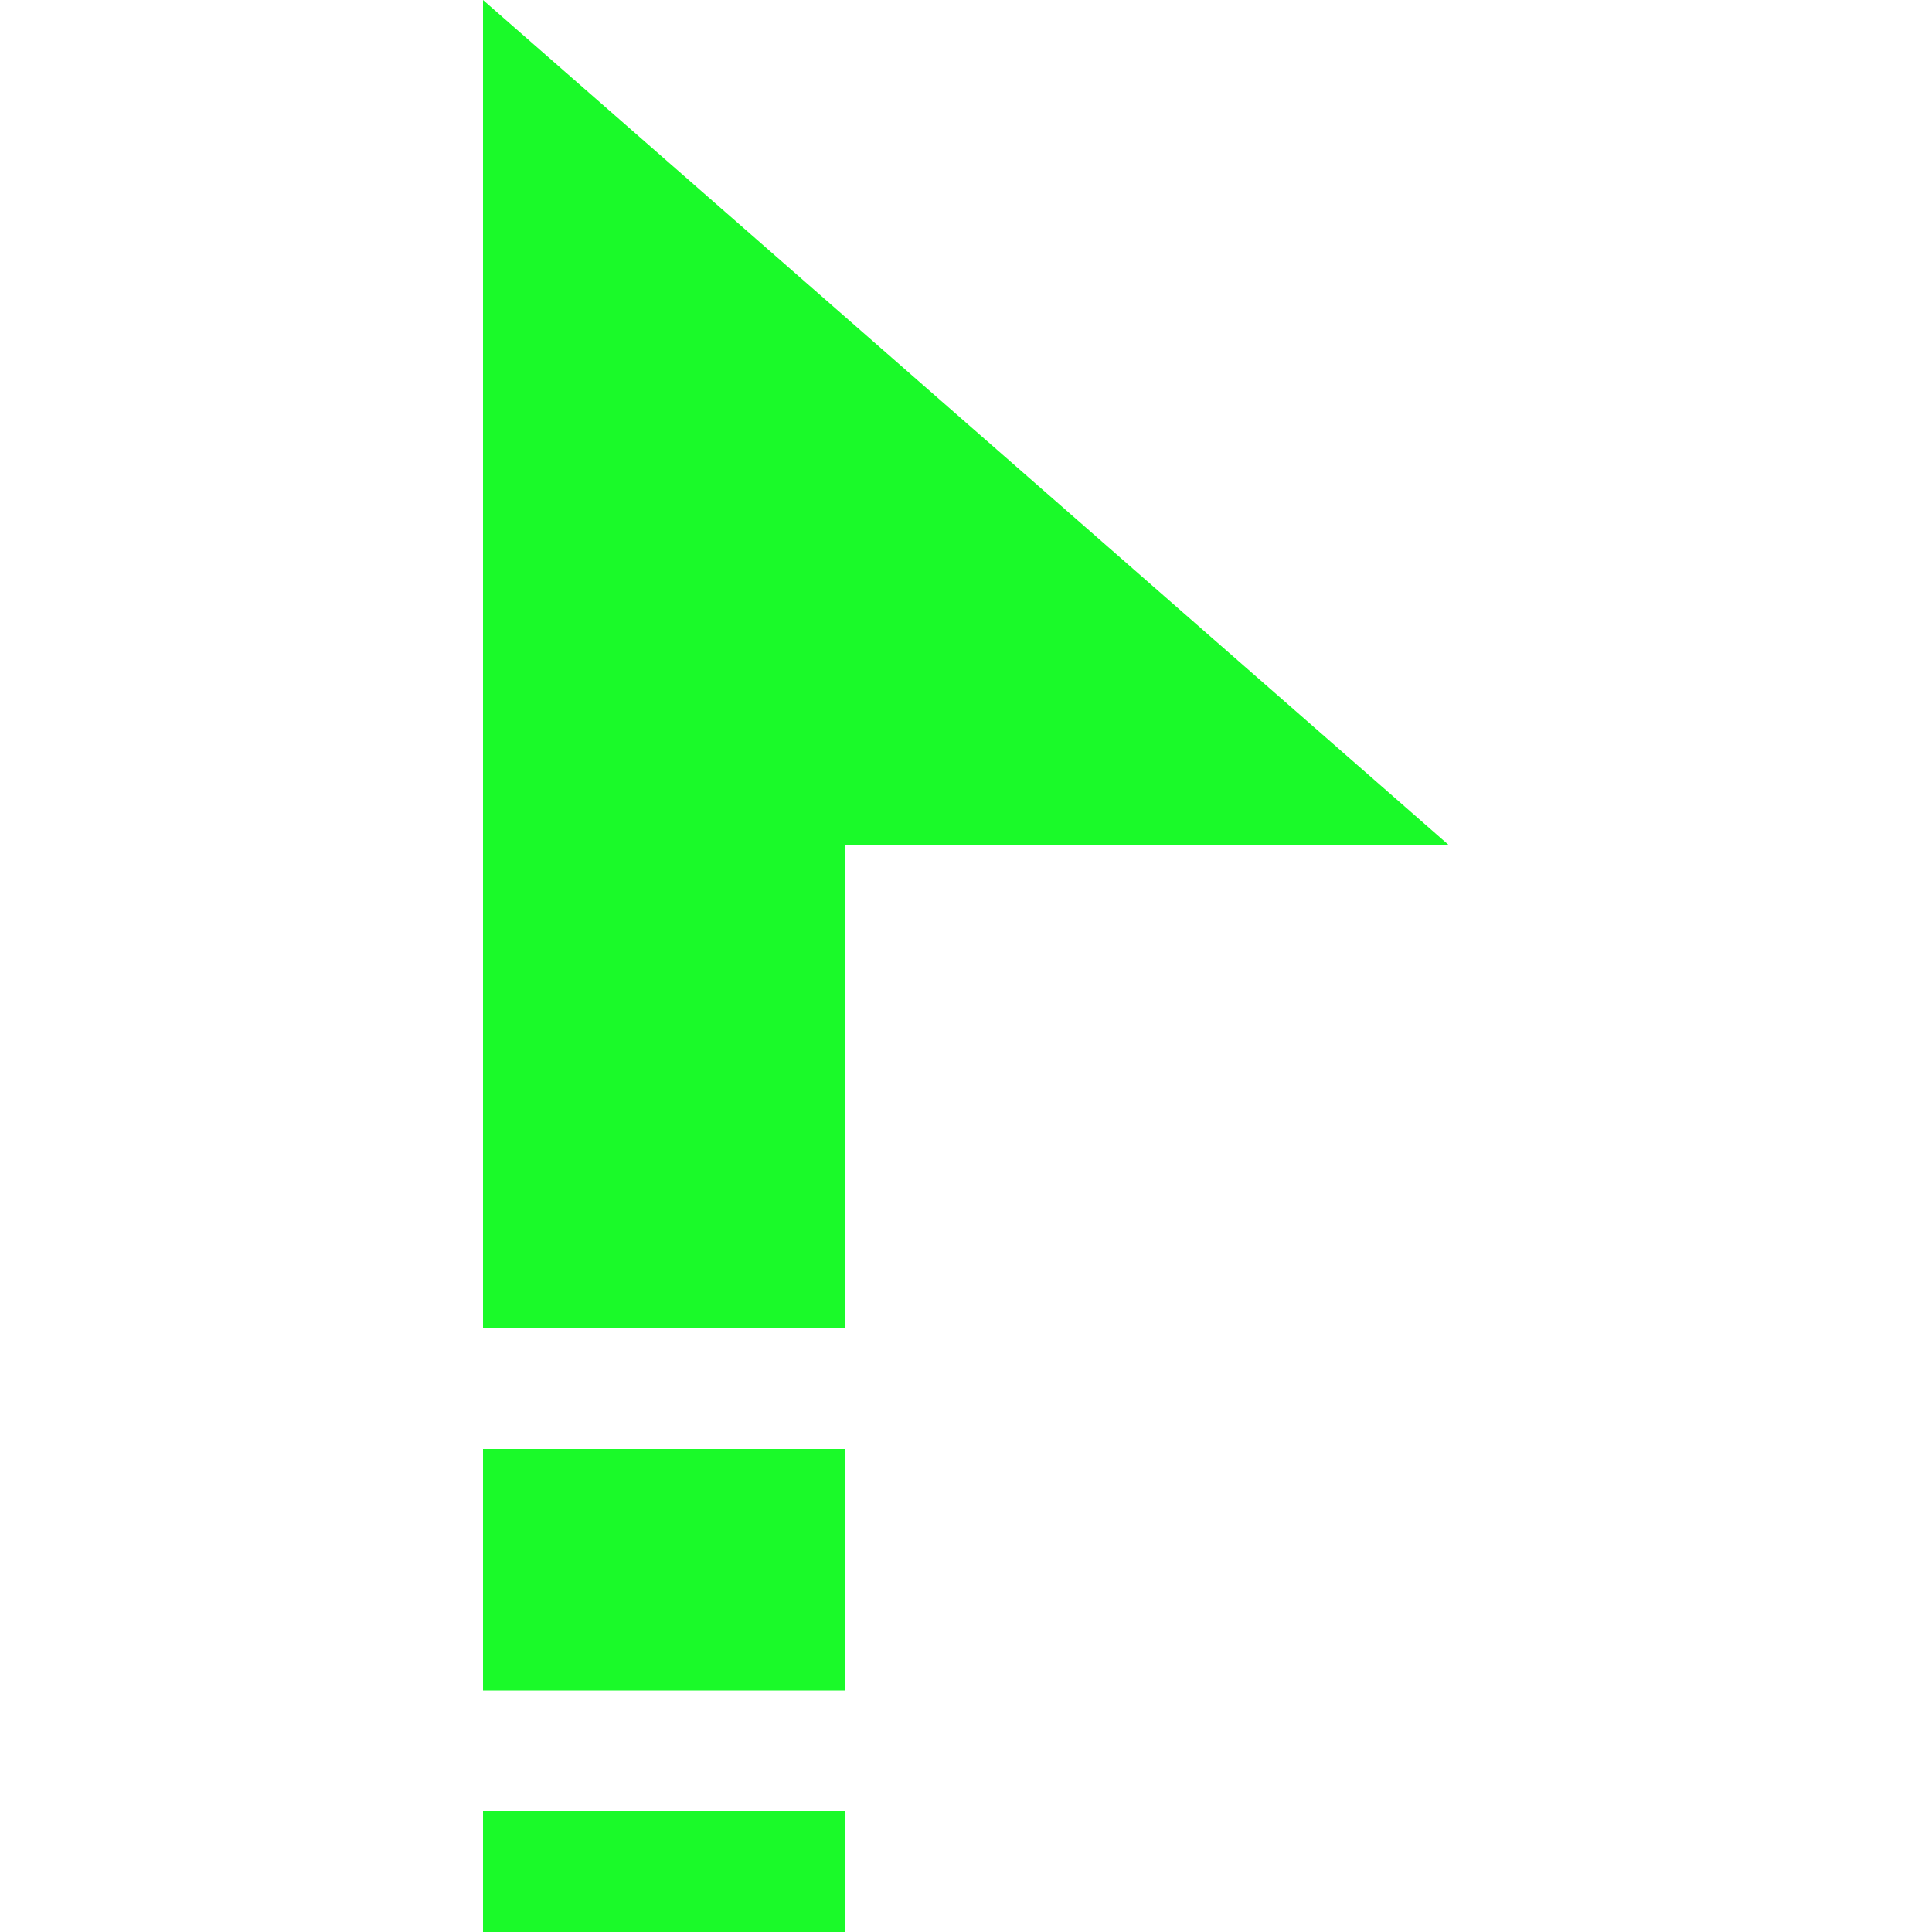 <?xml version="1.0" standalone="no"?><!DOCTYPE svg PUBLIC "-//W3C//DTD SVG 1.1//EN" "http://www.w3.org/Graphics/SVG/1.1/DTD/svg11.dtd"><svg t="1629861390939" class="icon" viewBox="0 0 1024 1024" version="1.1" xmlns="http://www.w3.org/2000/svg" p-id="37172" xmlns:xlink="http://www.w3.org/1999/xlink" width="400" height="400"><defs><style type="text/css"></style></defs><path d="M448 960V1024H256v-64h192z m0-192v128H256V768h192zM256 0l512 448H448v256H256V0z" fill="#1afa29" p-id="37173"></path></svg>